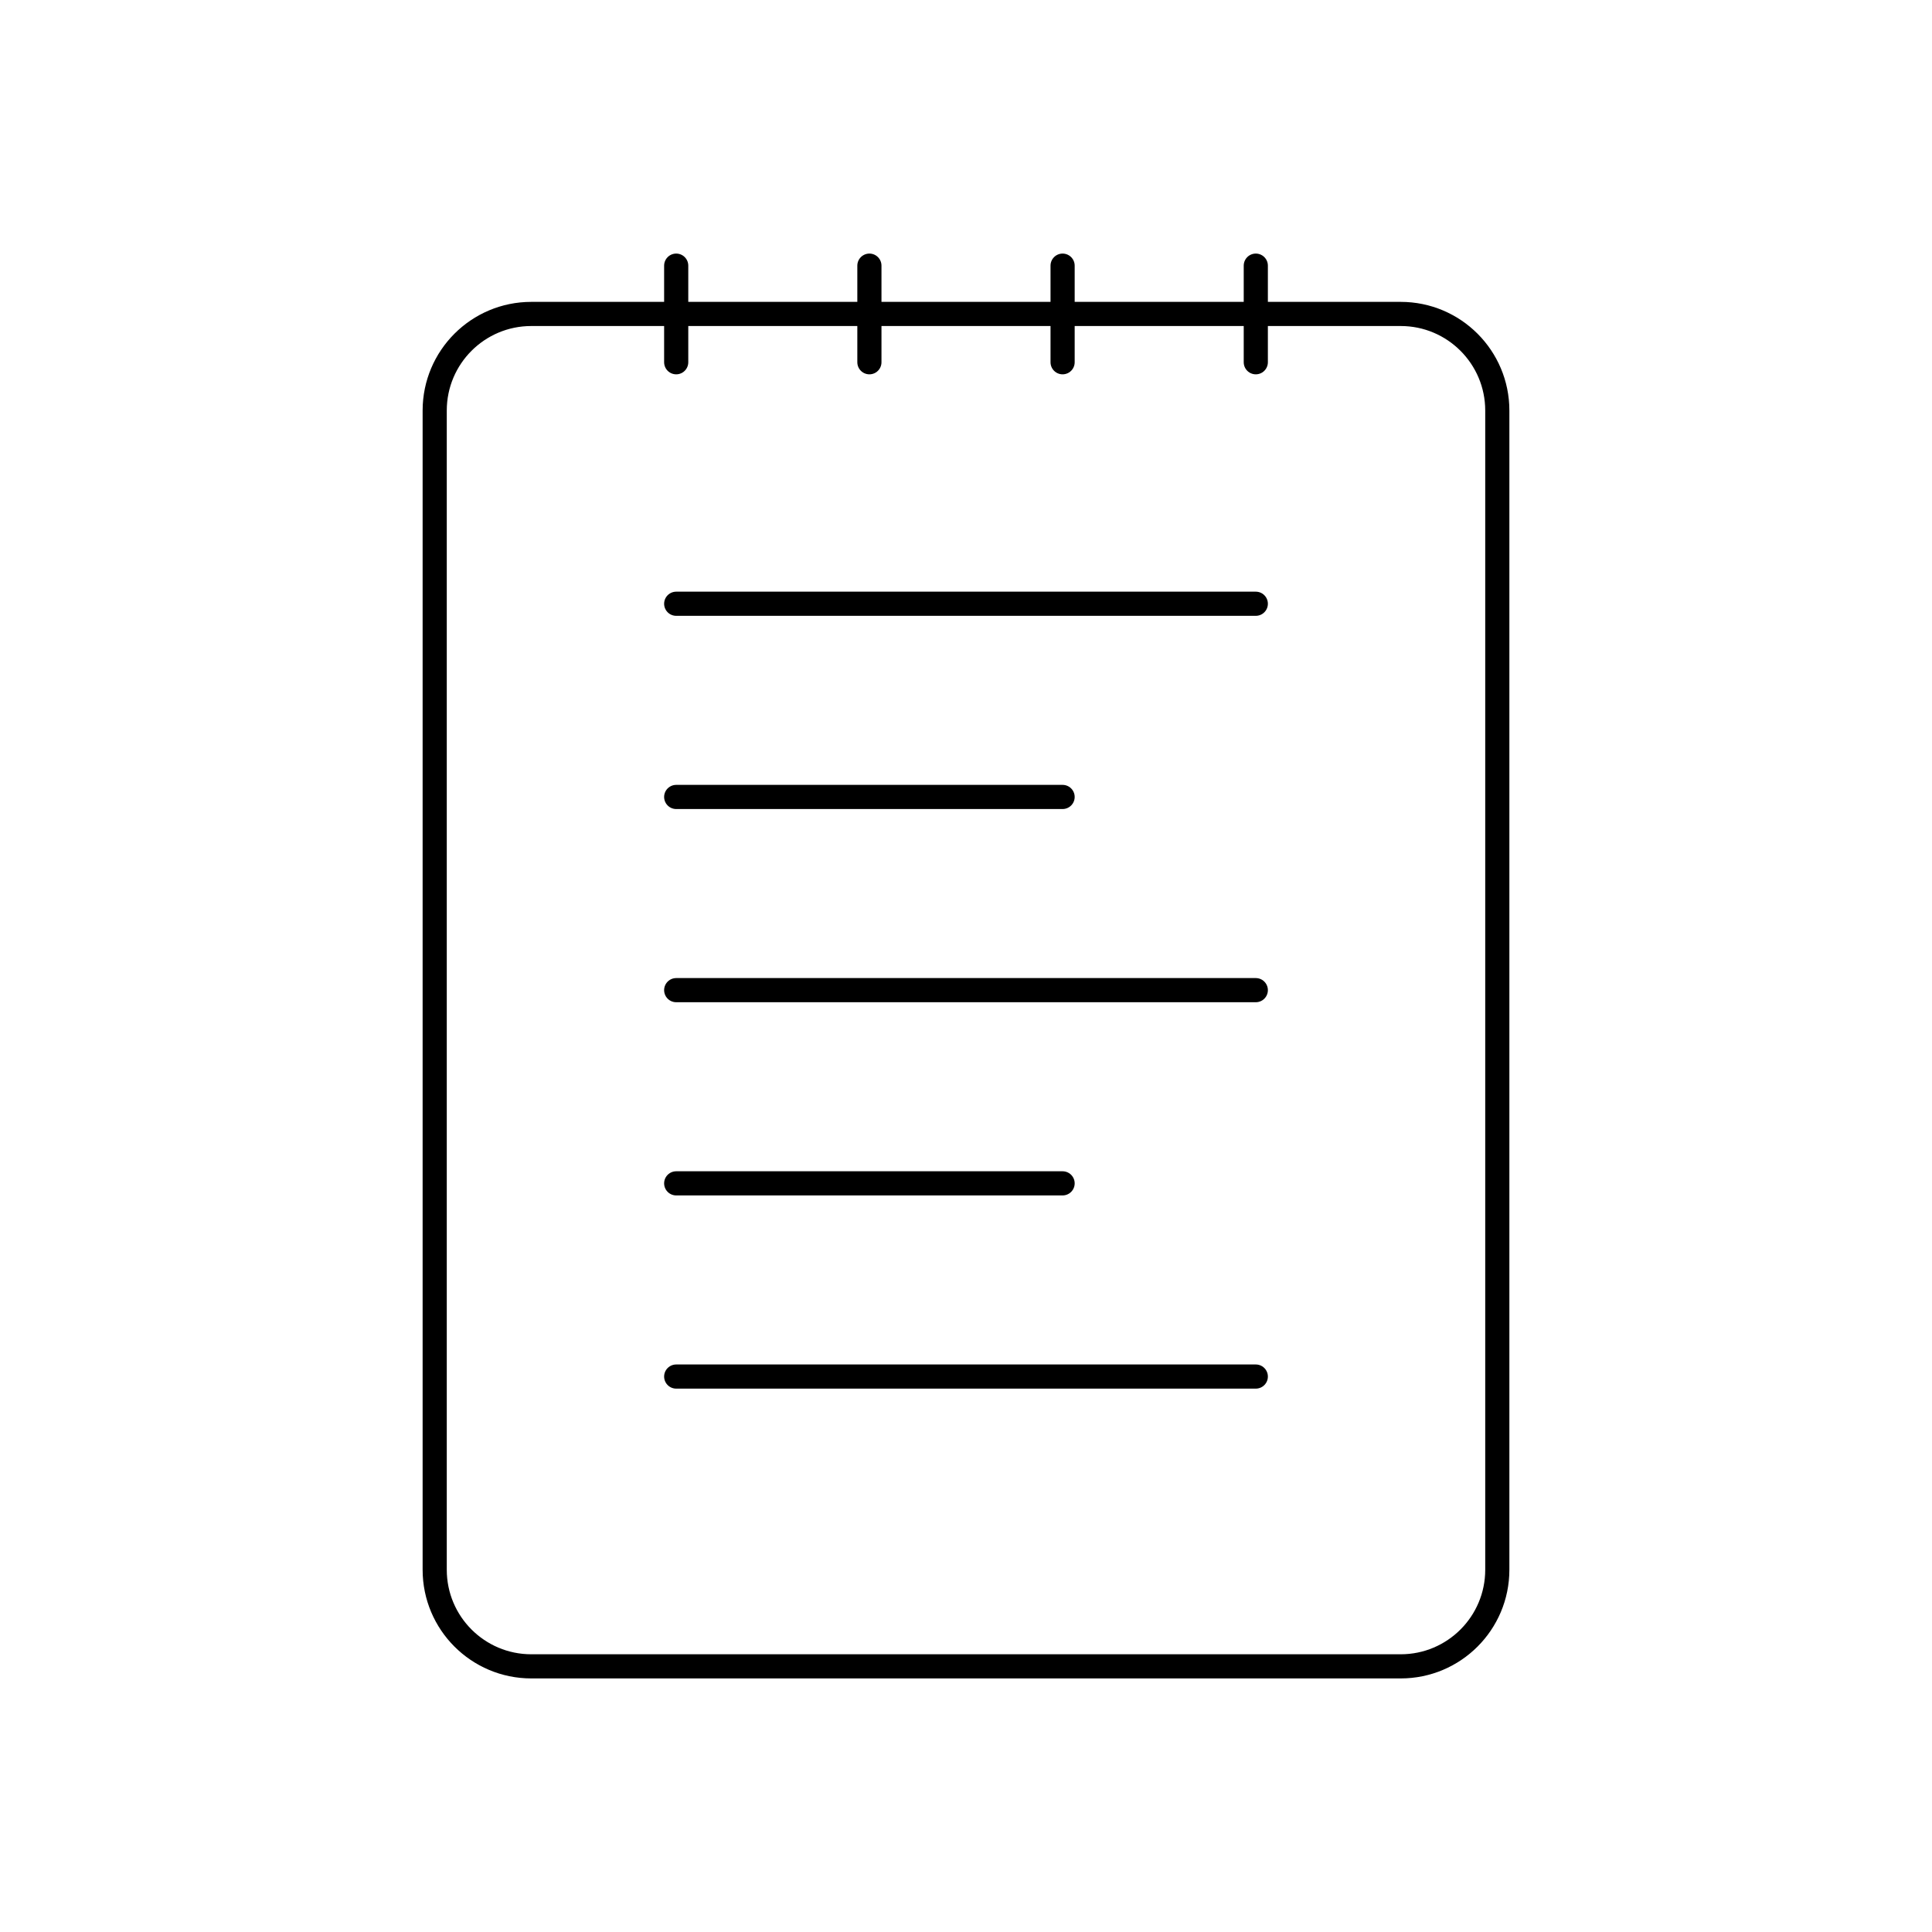 <svg viewBox="0 0 80 80" fill="none">
  <path d="M18 17C18 14.791 19.791 13 22 13H58C60.209 13 62 14.791 62 17V65C62 67.209 60.209 69 58 69H22C19.791 69 18 67.209 18 65V17Z" stroke="currentColor" stroke-linecap="round" stroke-linejoin="round" />
  <path d="M28 11V15M36 11V15M52 11V15M44 11V15" stroke="currentColor" stroke-linecap="round" stroke-linejoin="round" />
  <path d="M28 25H52" stroke="currentColor" stroke-linecap="round" stroke-linejoin="round" />
  <path d="M28 33H44" stroke="currentColor" stroke-linecap="round" stroke-linejoin="round" />
  <path d="M28 41H52" stroke="currentColor" stroke-linecap="round" stroke-linejoin="round" />
  <path d="M28 49H44" stroke="currentColor" stroke-linecap="round" stroke-linejoin="round" />
  <path d="M28 57H52" stroke="currentColor" stroke-linecap="round" stroke-linejoin="round" />
</svg>